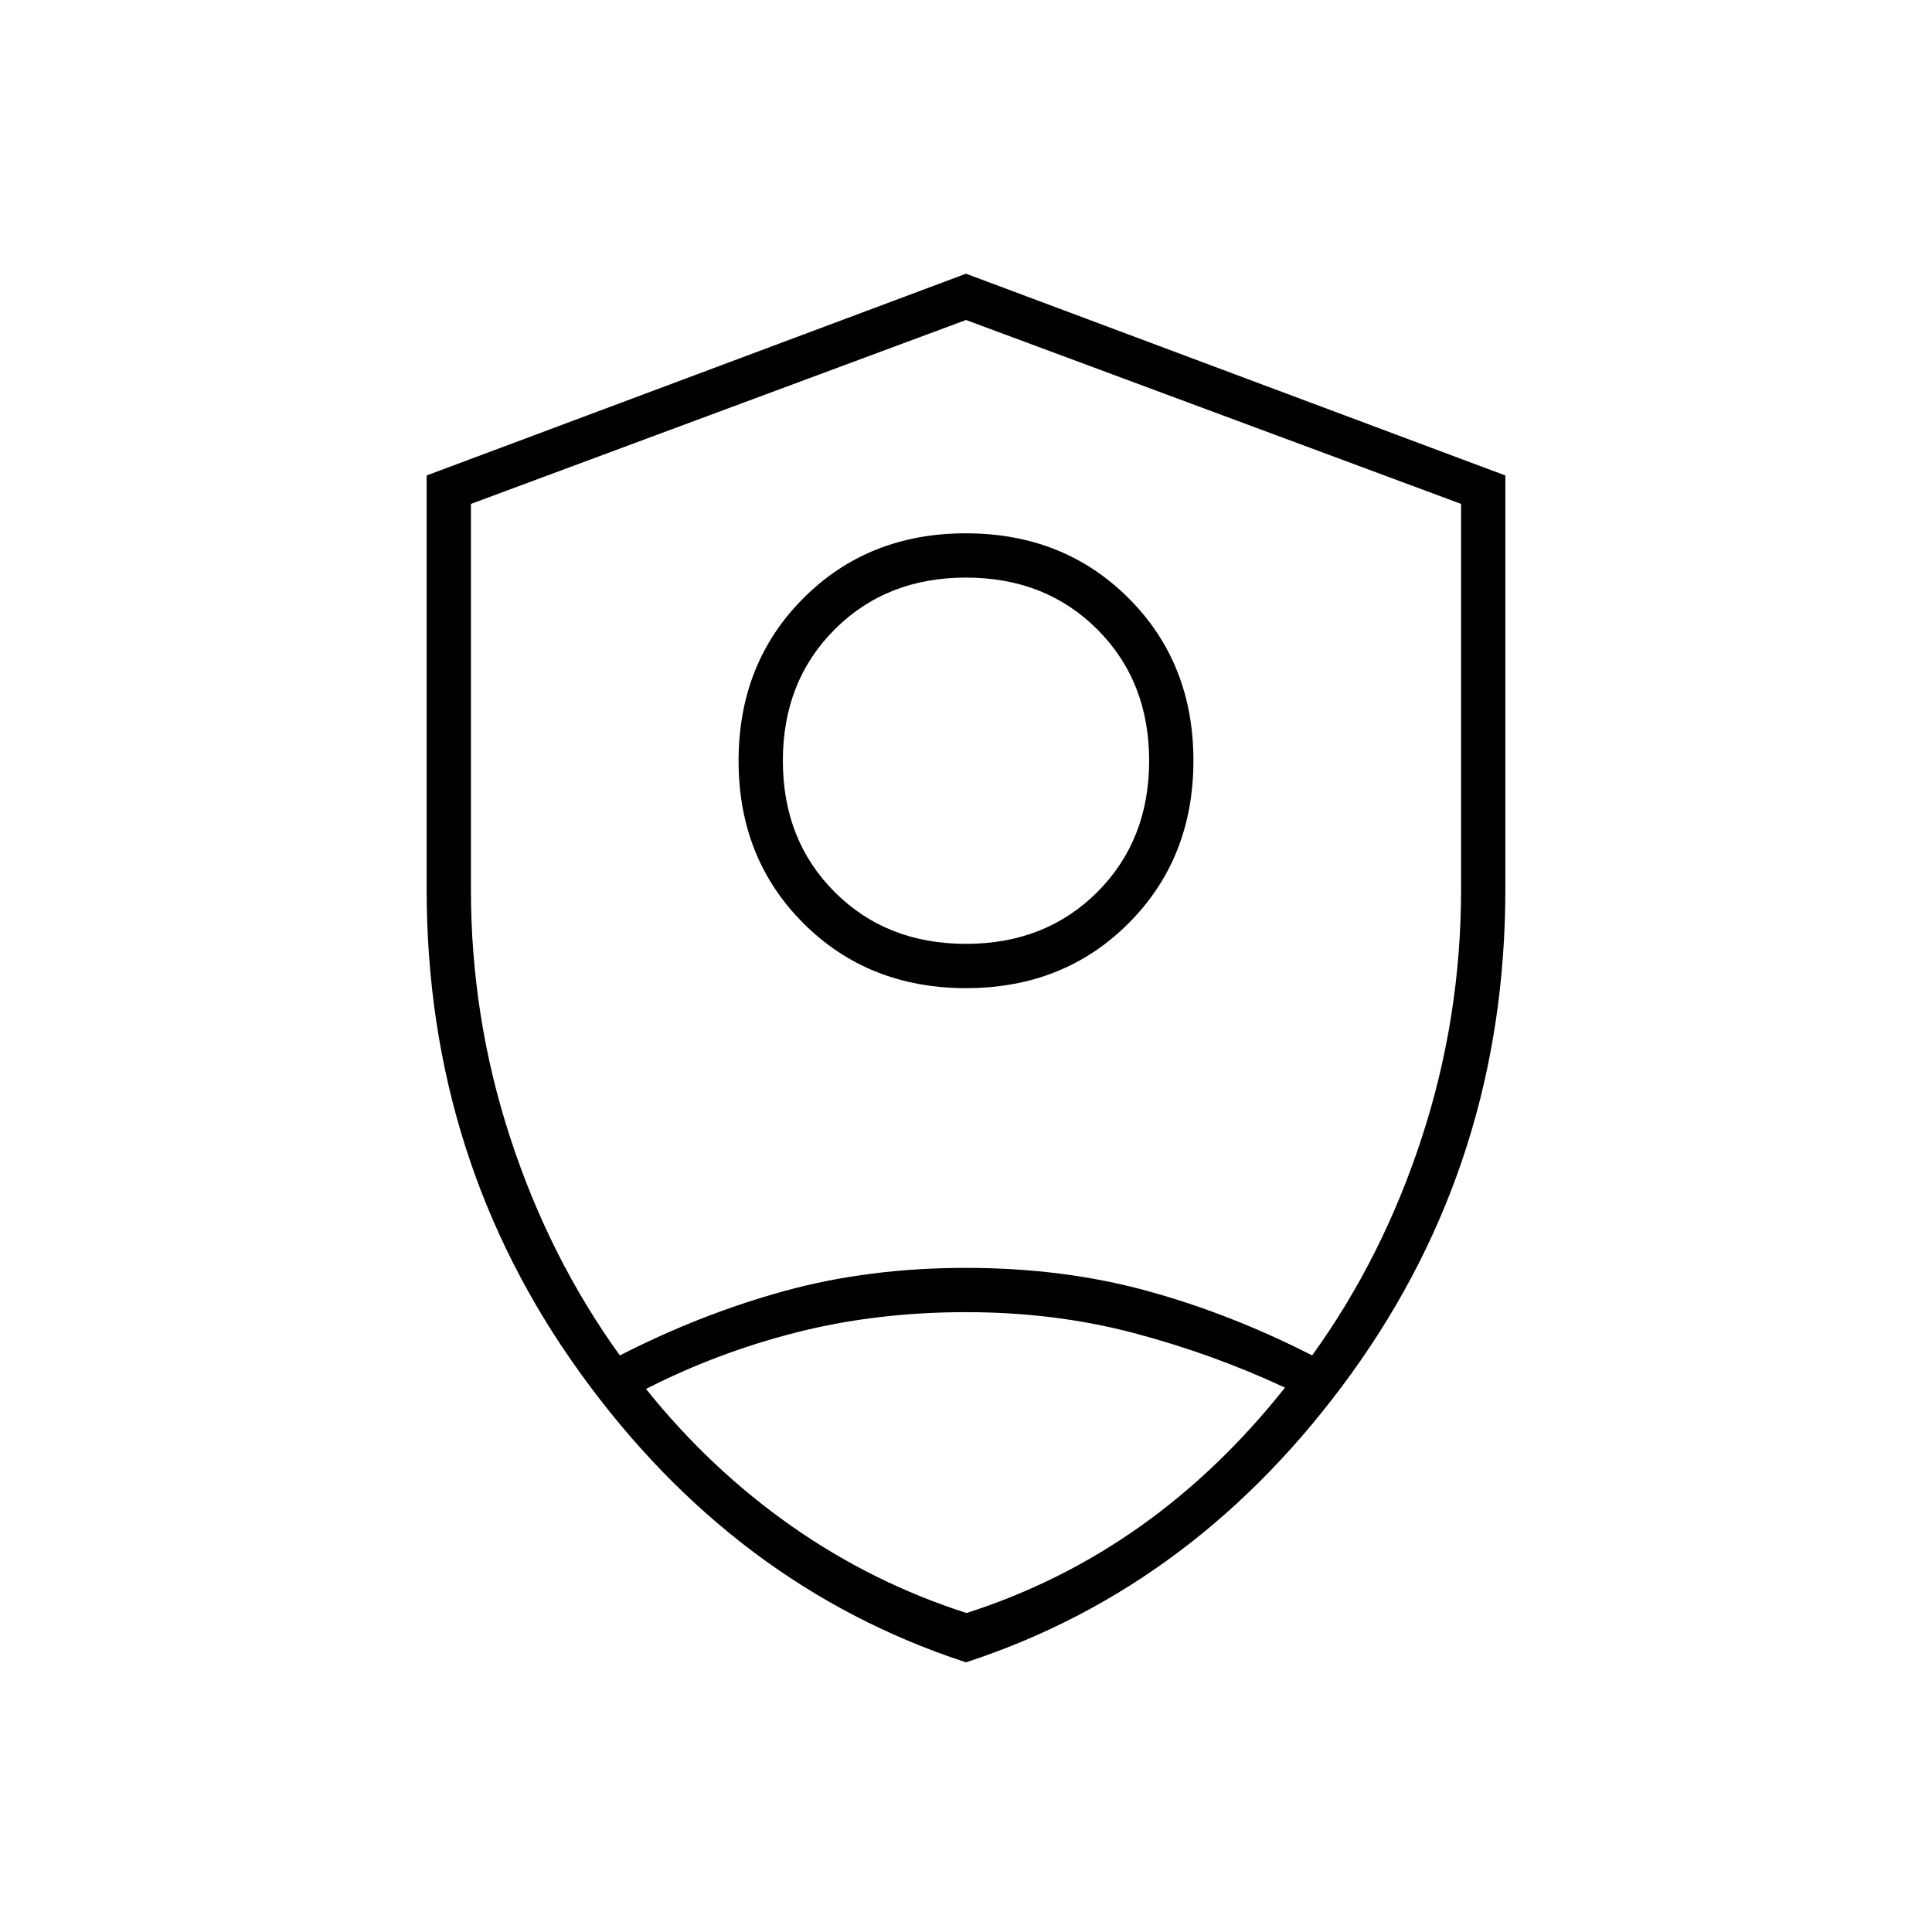 <svg xmlns="http://www.w3.org/2000/svg" height="48" viewBox="0 -960 960 960" width="48"><path d="M480.055-469q-48.555 0-80.805-32.195Q367-533.389 367-581.945q0-48.555 32.195-80.805Q431.389-695 479.945-695q48.555 0 80.805 32.195Q593-630.611 593-582.055q0 48.555-32.195 80.805Q528.611-469 480.055-469ZM480-491q39.5 0 65.25-25.75T571-582q0-39.5-25.75-65.25T480-673q-39.5 0-65.25 25.75T389-582q0 39.5 25.75 65.25T480-491Zm0 357q-115.045-37.567-191.523-143.527Q212-383.486 212-518.124v-205.62L480-824l268 100.256v205.62q0 134.638-76.477 240.597Q595.045-171.567 480-134Zm0-345.5Zm0-321.5-246 91.387V-518q0 63.5 19.5 123.25T308-286.5q40.571-20.733 82.175-32.117Q431.779-330 479.979-330t89.825 11.383Q611.429-307.233 652-286.5q35-48.5 54.5-108.25T726-518v-191.613L480-801Zm-.114 493q-44.367 0-83.876 10-39.51 10-75.01 28.159Q352.948-230 393.224-201.75 433.5-173.5 480.25-158.5q46.75-15 86.25-43t72-69q-35.926-16.767-75.161-27.133Q524.105-308 479.886-308Z"/></svg>
